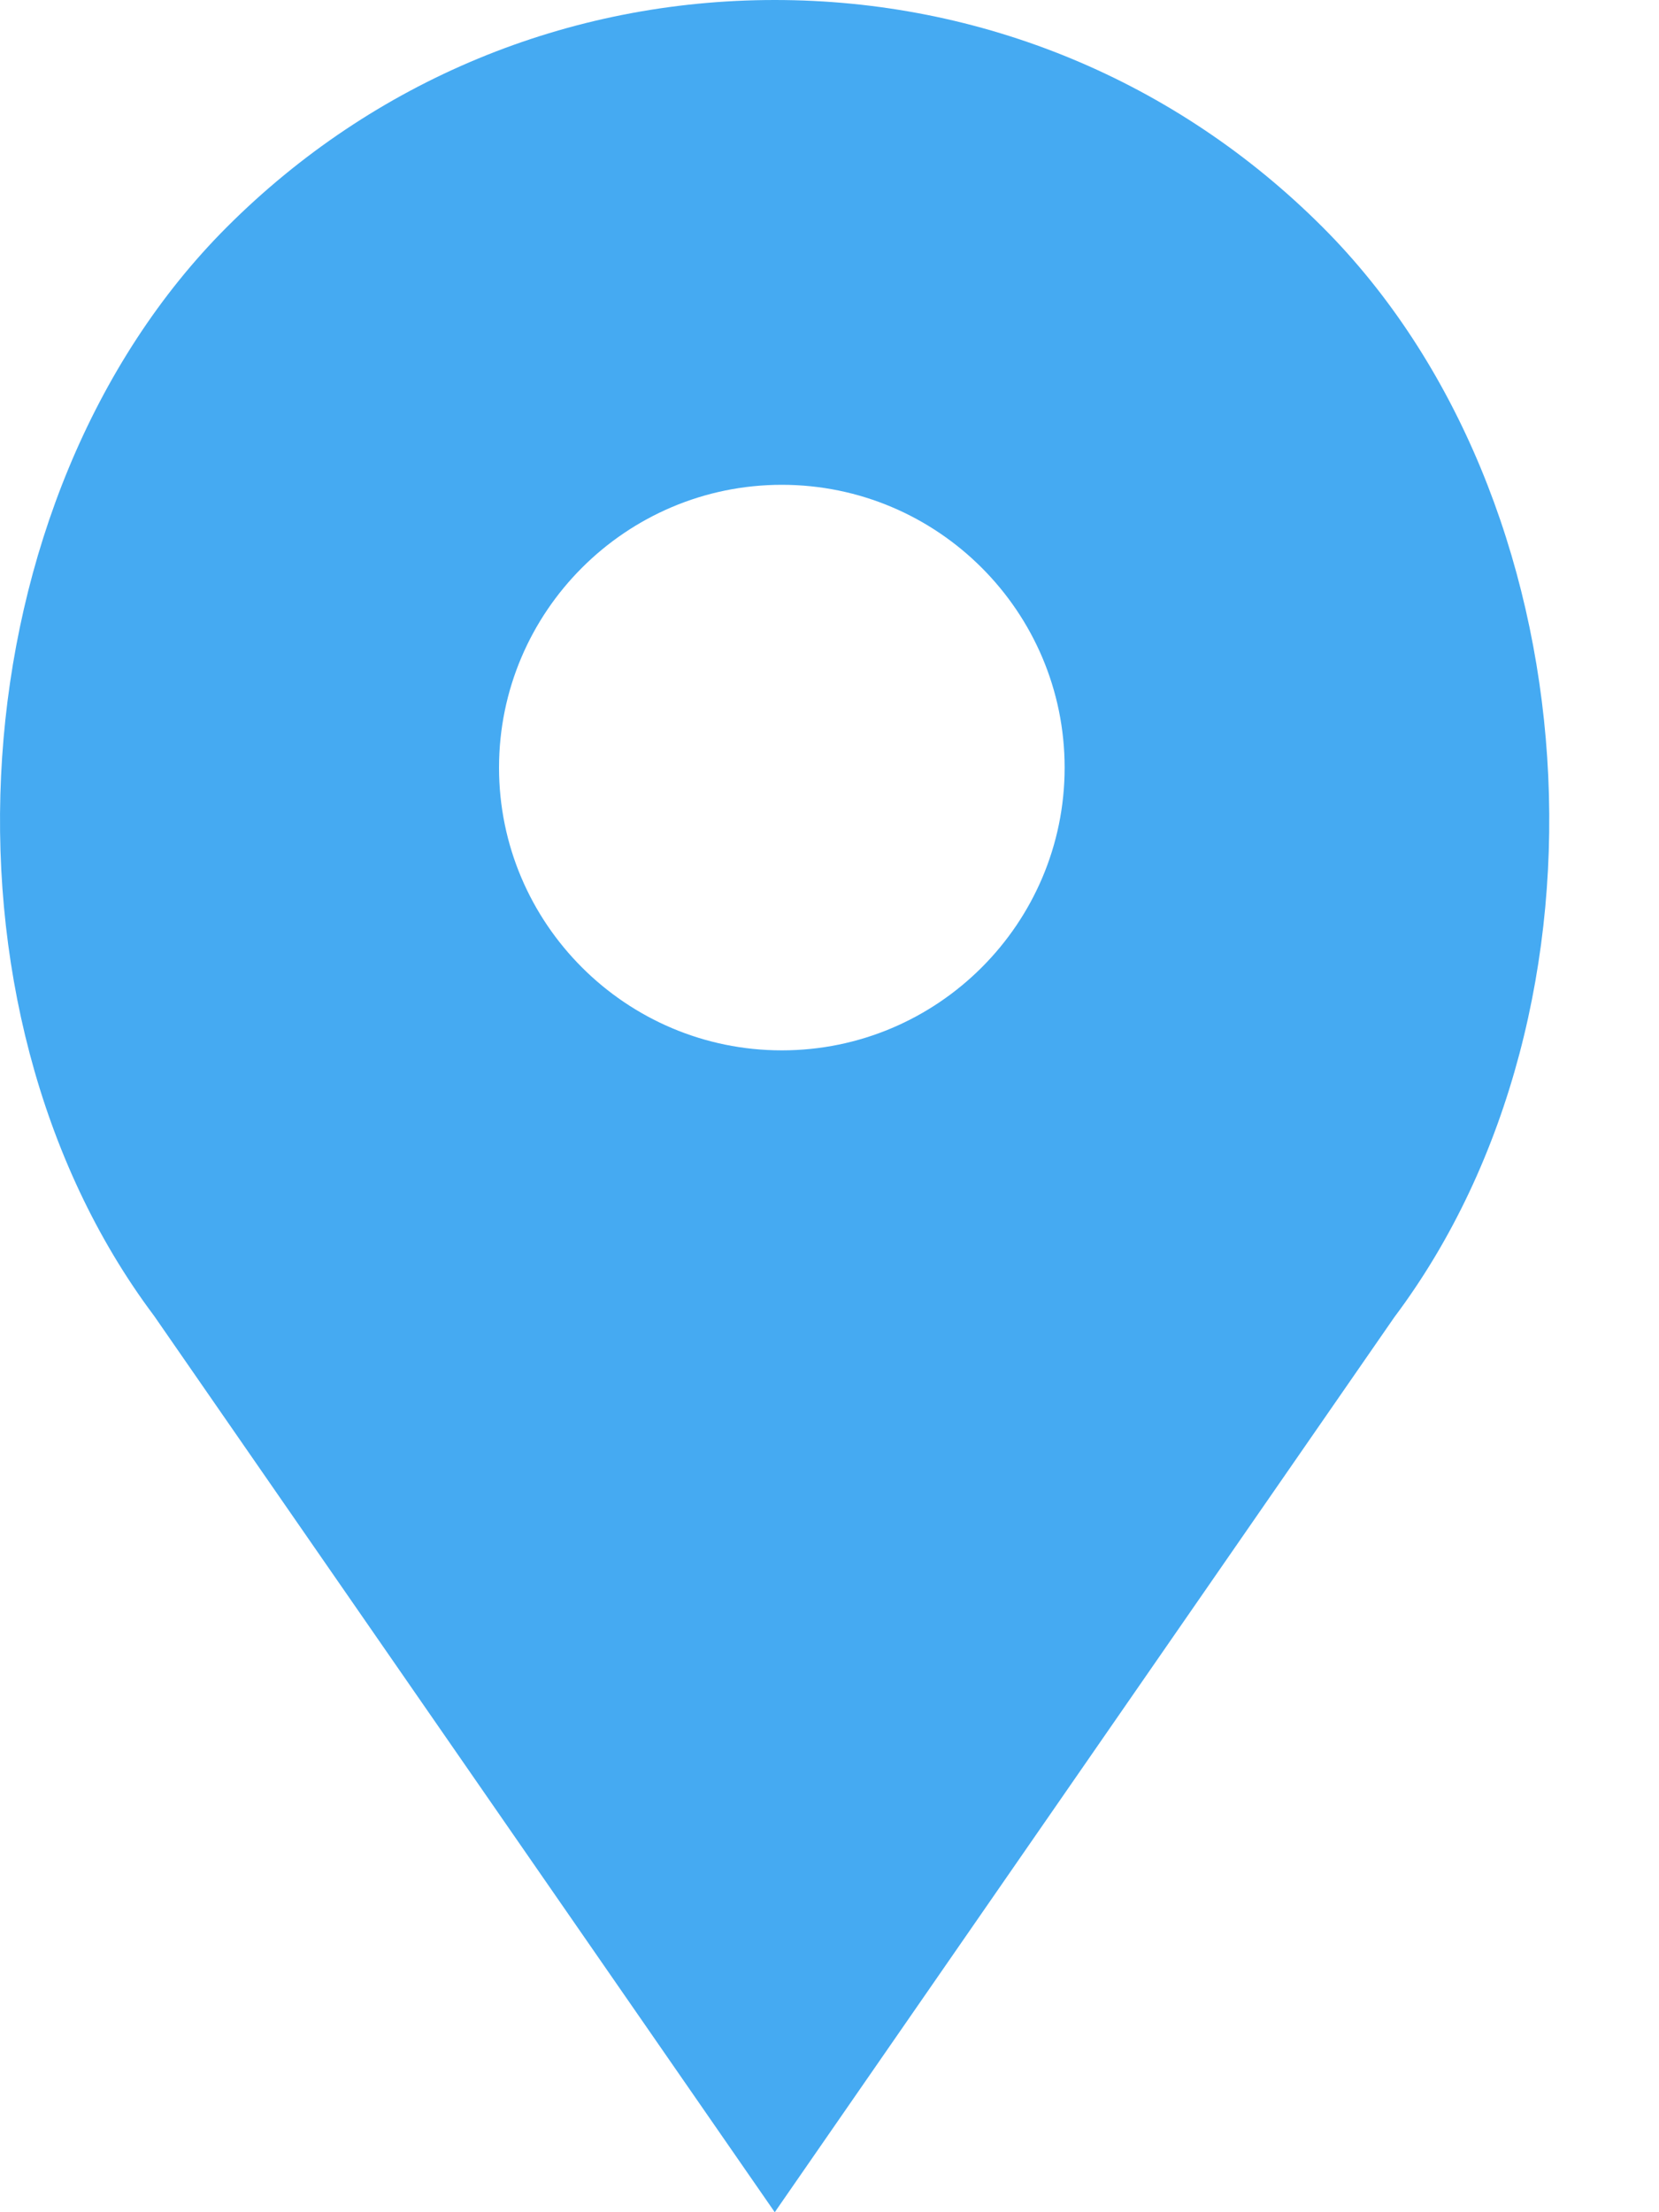 <svg width="15" height="20" viewBox="0 0 15 20" fill="none" xmlns="http://www.w3.org/2000/svg">
<path d="M11.957 2.052C10.634 0.729 8.875 0 7.005 0C5.133 0 3.375 0.729 2.052 2.052C-0.396 4.5 -0.701 9.105 1.393 11.896L7.005 20L12.608 11.907C14.71 9.105 14.406 4.5 11.957 2.052ZM7.069 9.496C5.66 9.496 4.512 8.349 4.512 6.94C4.512 5.53 5.66 4.383 7.069 4.383C8.479 4.383 9.626 5.53 9.626 6.94C9.626 8.349 8.479 9.496 7.069 9.496Z" fill="#45AAF2"/>
</svg>
